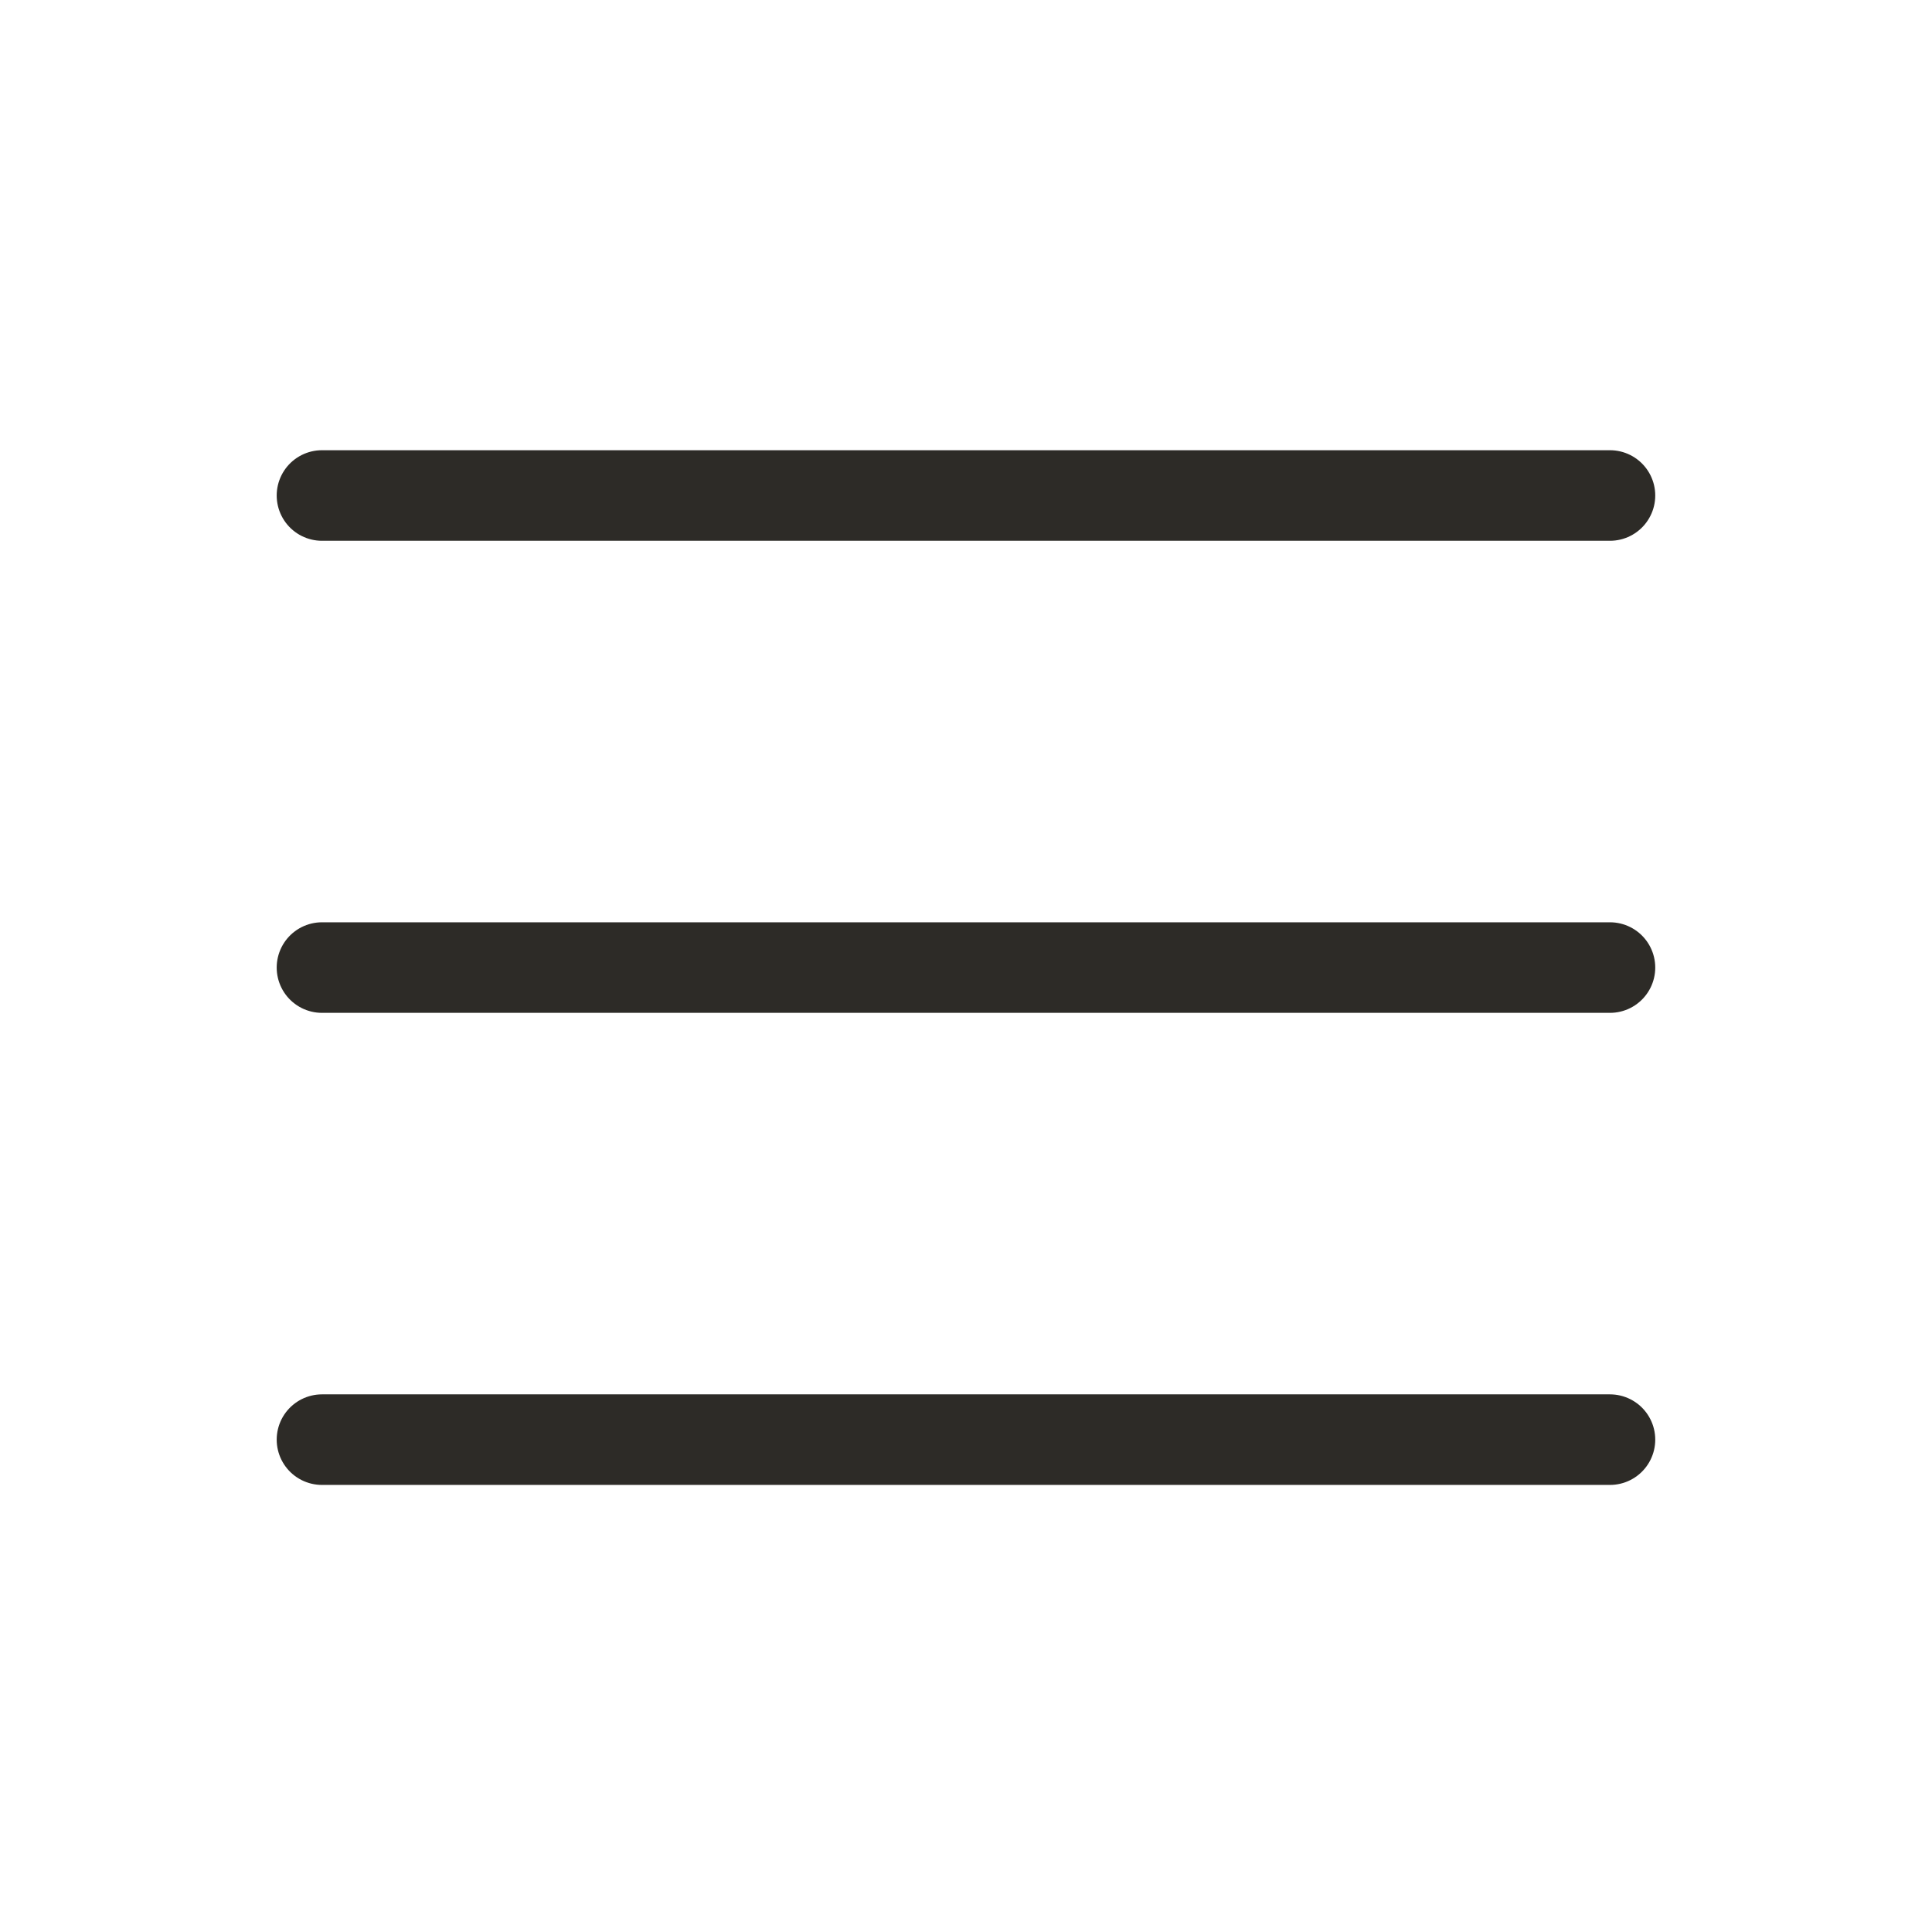 <svg width="32" height="32" viewBox="0 0 32 32" fill="none" xmlns="http://www.w3.org/2000/svg">
<g clip-path="url(#clip0_159_1148)">
<path d="M5.333 8.207H26.666" stroke="#2D2B27" stroke-width="1.5" stroke-linecap="round" stroke-linejoin="round"/>
<path d="M5.333 16.026H26.666" stroke="#2D2B27" stroke-width="1.5" stroke-linecap="round" stroke-linejoin="round"/>
<path d="M5.333 23.845H26.666" stroke="#2D2B27" stroke-width="1.5" stroke-linecap="round" stroke-linejoin="round"/>
</g>
<defs>
<clipPath id="clip0_159_1148">
<rect width="32" height="31.275" fill="white" transform="translate(0 0.388)"/>
</clipPath>
</defs>
</svg>
